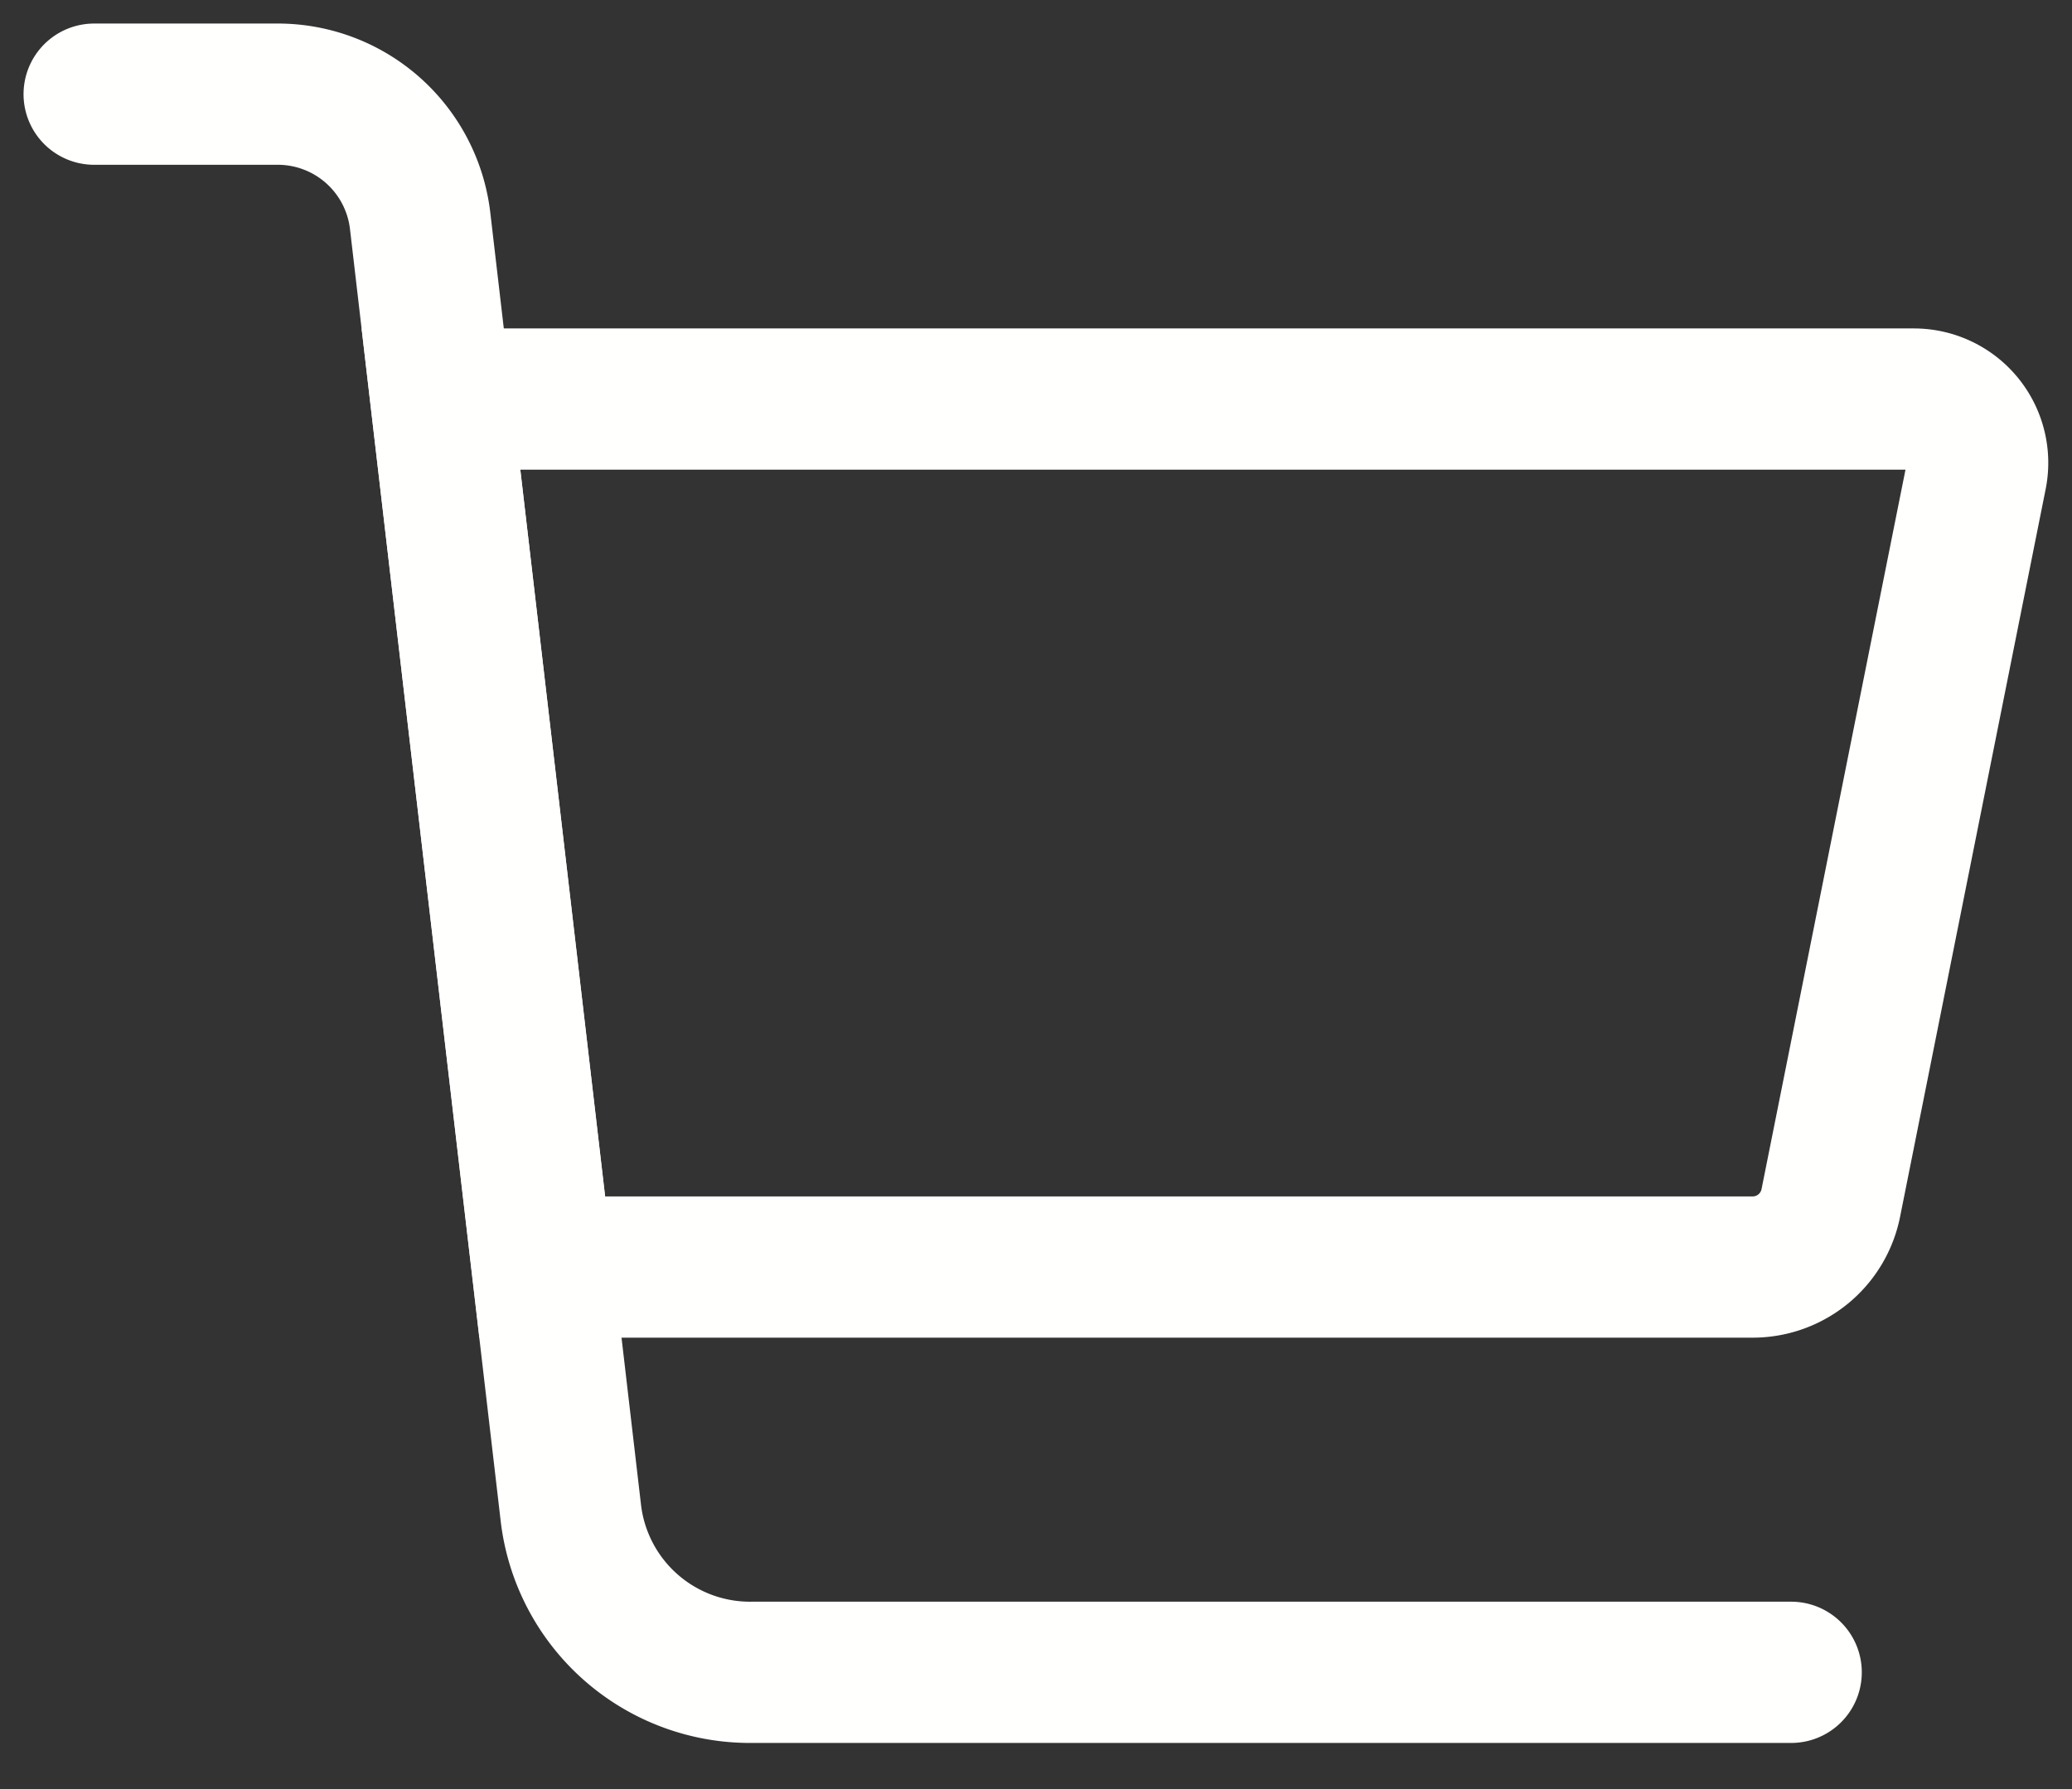 <svg xmlns="http://www.w3.org/2000/svg" width="22" height="19" viewBox="0 0 22 19"><rect x="0" y="0" width="22" height="19" fill="#333333" stroke="none"/><g transform="translate(1 1)"><path d="M614.476,227.5H601.622l-1.076-9.218h15.64a.677.677,0,0,1,.663.809l-1.546,7.729A.846.846,0,0,1,614.476,227.5Z" transform="translate(-596.864 -215.044)" fill="none" stroke="#fffffd" stroke-linecap="round" stroke-miterlimit="10" stroke-width="1.5"/><path d="M575.018,196.76H563.992a1.916,1.916,0,0,1-1.931-1.694l-1.6-13.72A1.522,1.522,0,0,0,558.949,180H557" transform="translate(-557 -180)" fill="none" stroke="#fffffd" stroke-linecap="round" stroke-miterlimit="10" stroke-width="1.5"/><rect width="22" height="19" transform="translate(-1 -1)" fill="none"/></g></svg>